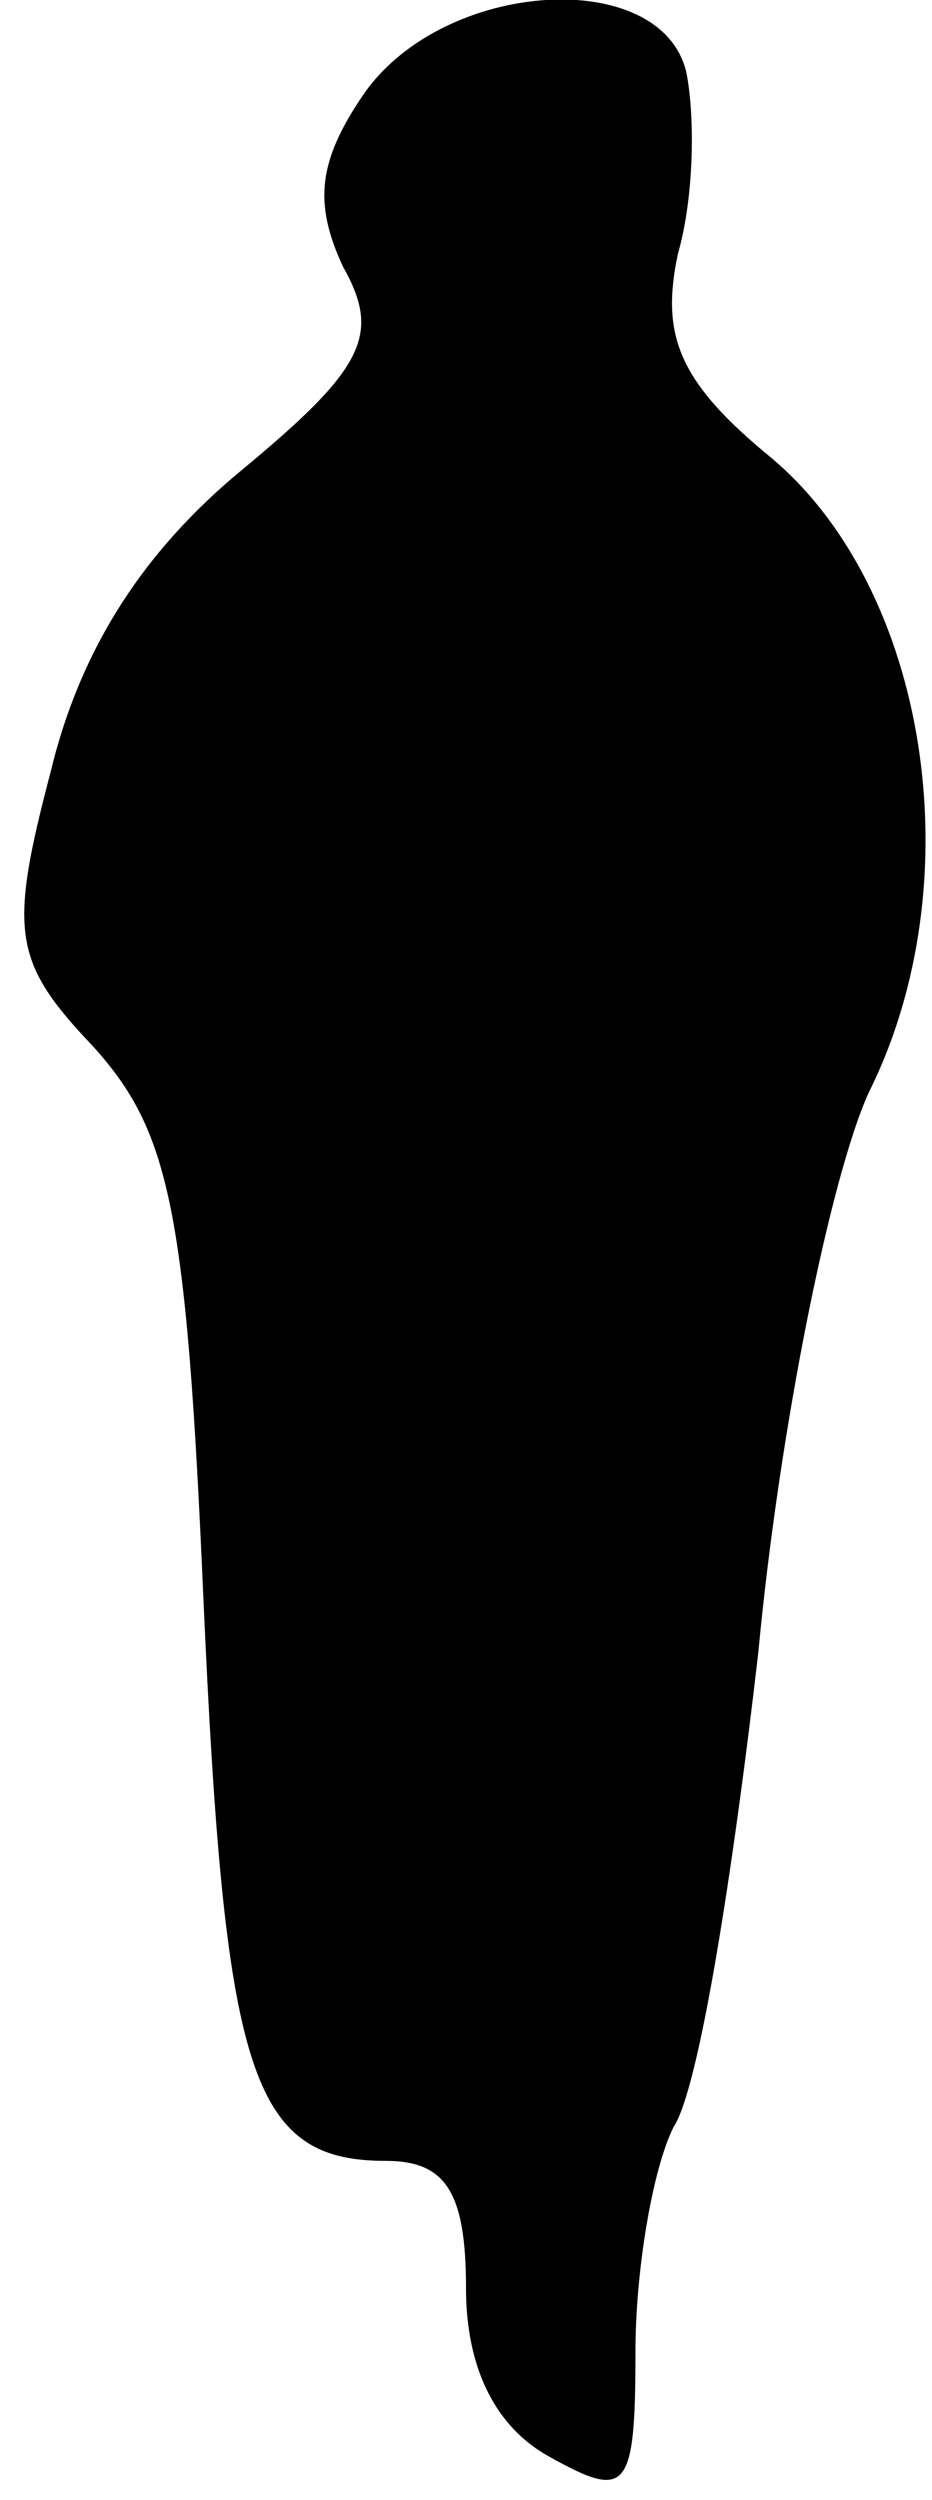 <?xml version="1.0" standalone="no"?>
<!DOCTYPE svg PUBLIC "-//W3C//DTD SVG 20010904//EN"
 "http://www.w3.org/TR/2001/REC-SVG-20010904/DTD/svg10.dtd">
<svg version="1.0" xmlns="http://www.w3.org/2000/svg"
 width="22pt" height="59pt" viewBox="0 0 22 59"
 preserveAspectRatio="xMidYMid meet">
<g transform="translate(0,59) scale(0.1,-0.1)"
fill="#000000" stroke="none">
<path fill="#000000" stroke="none" d="M86 568 c-11 -16 -12 -26 -5 -41 9 -16
5 -24 -24 -48 -23 -19 -38 -42 -45 -71 -10 -38 -9 -45 10 -65 18 -20 22 -38
26 -130 5 -112 11 -133 43 -133 14 0 19 -7 19 -30 0 -19 7 -33 20 -40 18 -10
20 -8 20 25 0 19 4 43 9 53 6 9 14 60 20 112 5 53 17 112 26 132 25 50 14 119
-23 150 -22 18 -26 29 -22 48 4 14 4 33 2 43 -6 25 -57 22 -76 -5z"/>
</g>
</svg>
